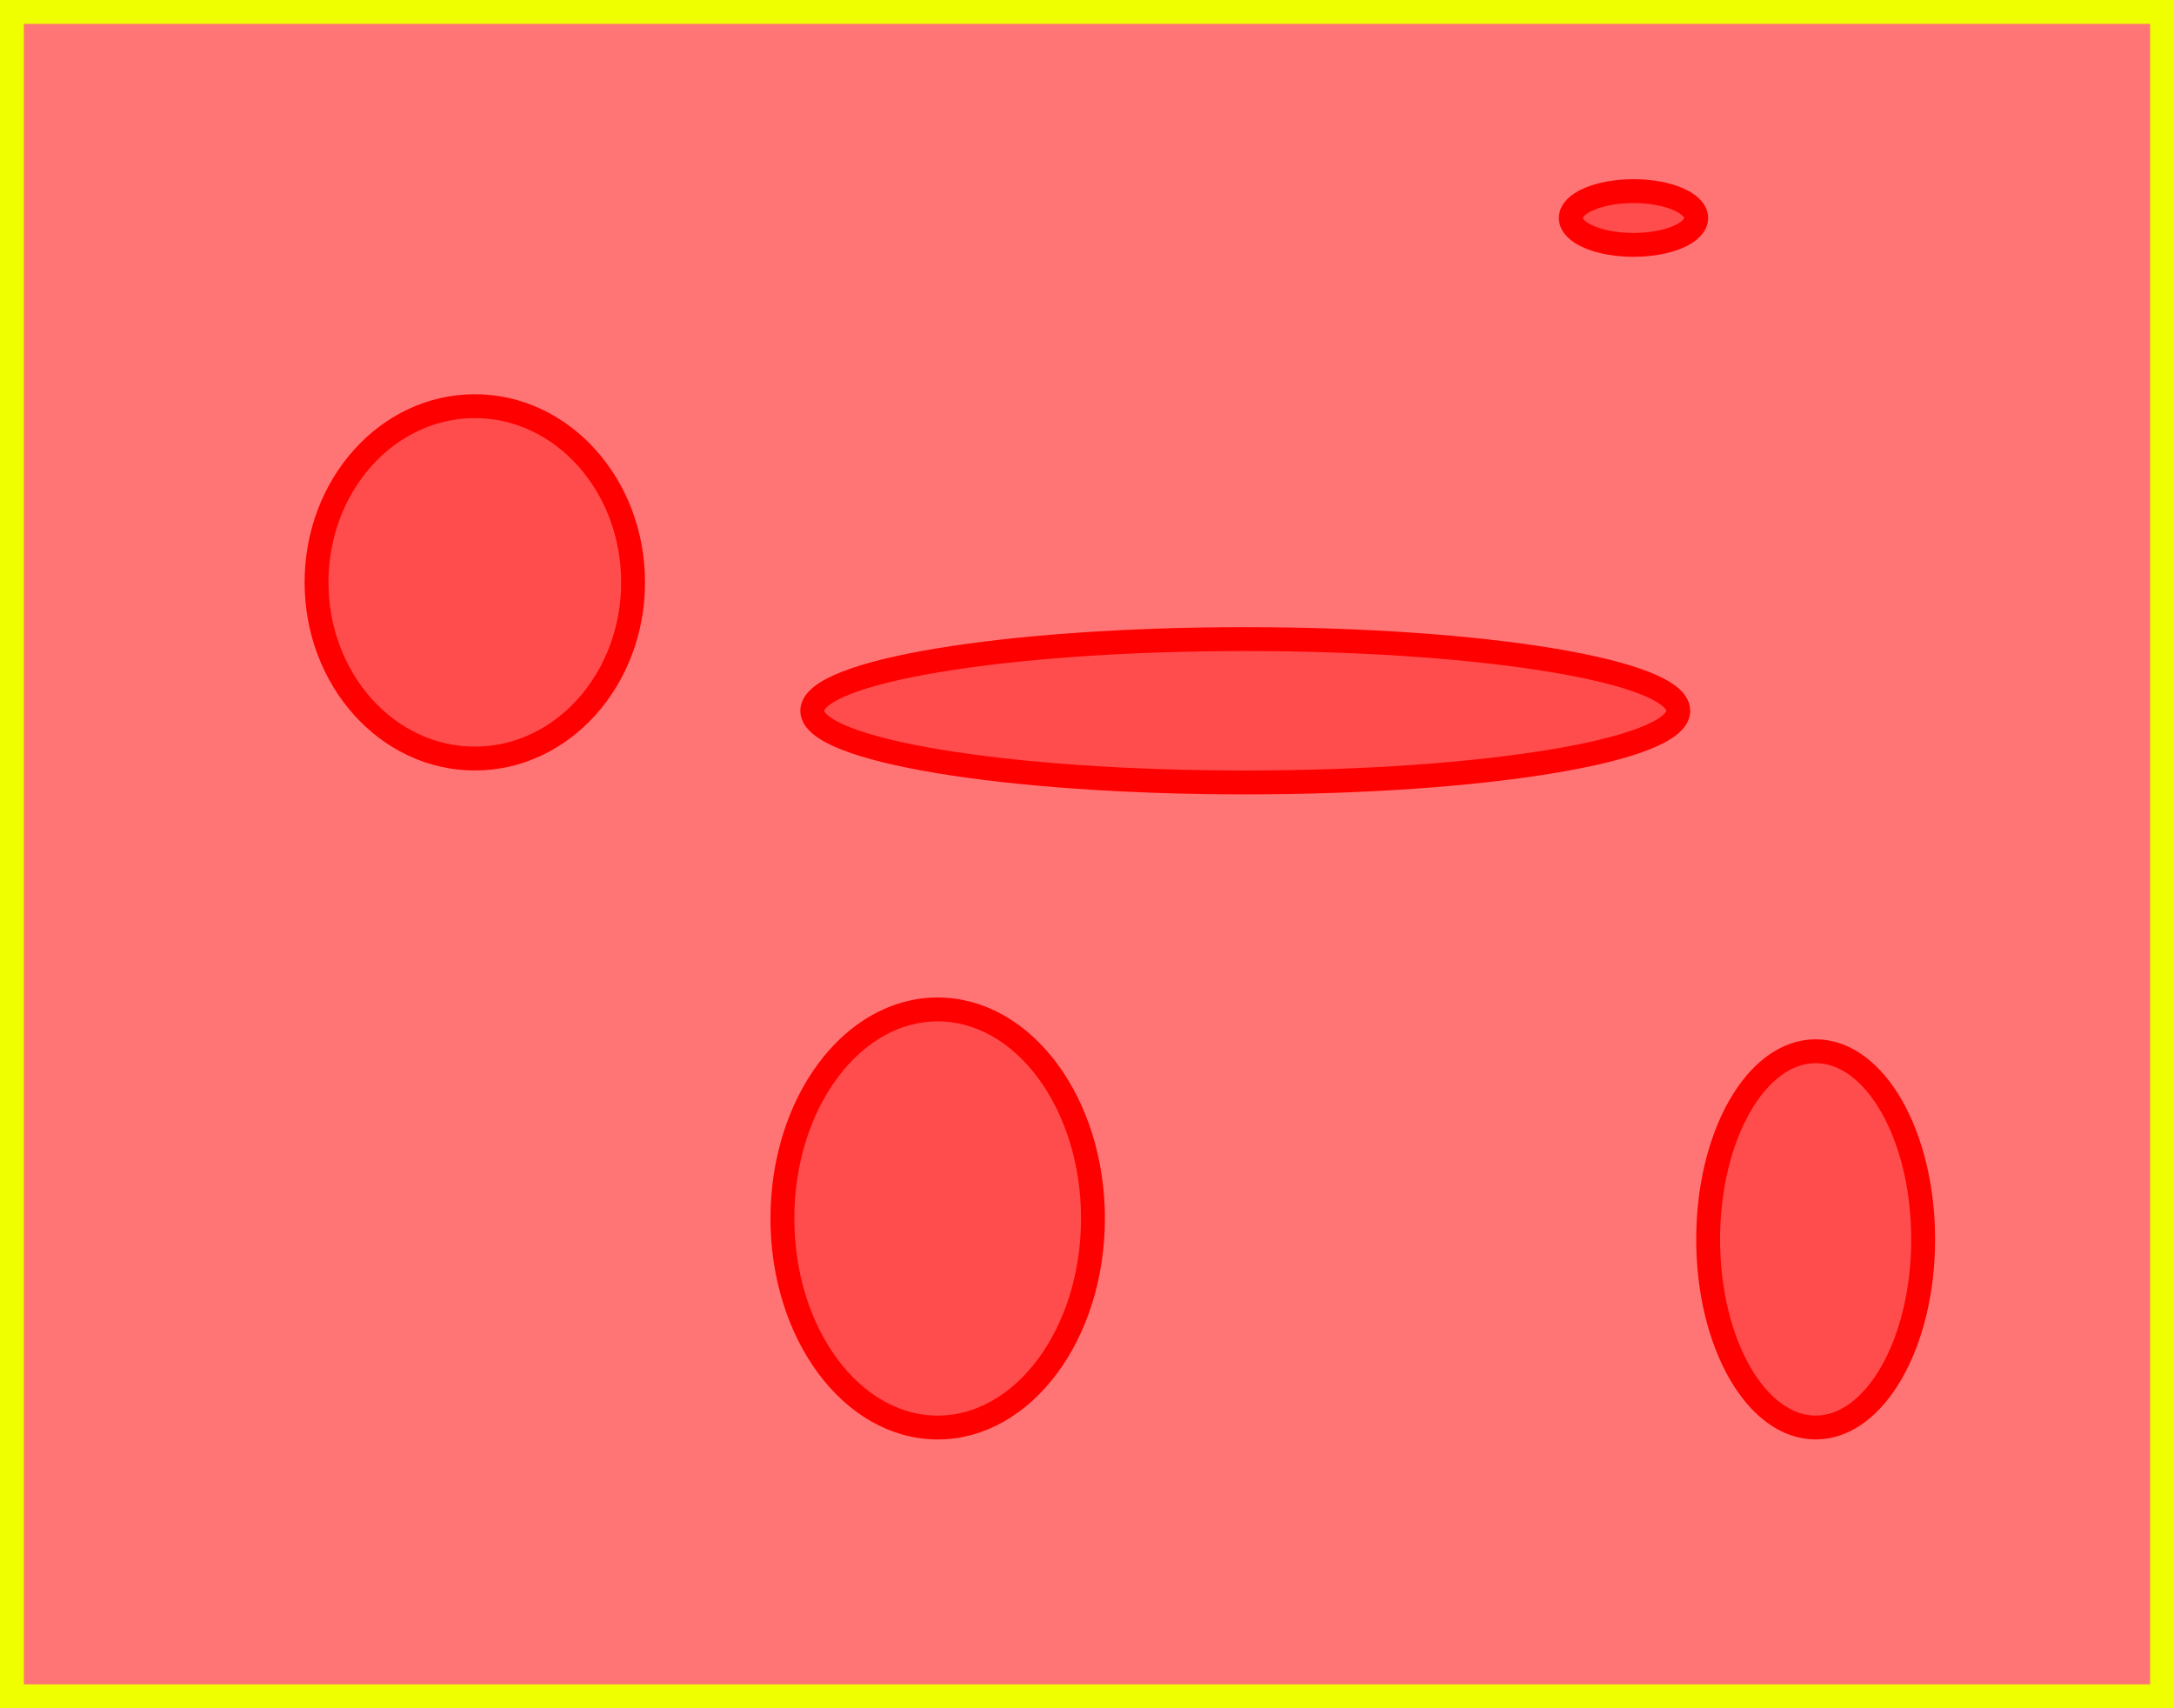 <svg version="1.1" xmlns="http://www.w3.org/2000/svg" xmlns:xlink="http://www.w3.org/1999/xlink" width="546.541" height="429.423" viewBox="0,0,546.541,429.423"><rect x="0" y="0" width="546.541" height="429.423" fill="#333333" stroke="none"/><g transform="translate(27.264,24.702)"><g data-paper-data="{&quot;isPaintingLayer&quot;:true}" fill-rule="nonzero" stroke-width="6" stroke-linecap="butt" stroke-linejoin="miter" stroke-miterlimit="10" stroke-dasharray="" stroke-dashoffset="0" style="mix-blend-mode: normal"><path d="M-24.264,401.722v-423.423h540.541v423.423z" fill="#ff7575" stroke="#efff00"/><path d="M131.892,121.692c0,24.463 -17.814,44.294 -39.79,44.294c-21.975,0 -39.79,-19.831 -39.79,-44.294c0,-24.463 17.814,-44.294 39.79,-44.294c21.975,0 39.79,19.831 39.79,44.294z" fill="#ff4c4c" stroke="#ff0000"/><path d="M247.508,281.602c0,29.024 -17.478,52.553 -39.039,52.553c-21.561,0 -39.039,-23.529 -39.039,-52.553c0,-29.024 17.478,-52.553 39.039,-52.553c21.561,0 39.039,23.529 39.039,52.553z" fill="#ff4c4c" stroke="#ff0000"/><path d="M176.937,153.974c0,9.951 48.738,18.018 108.859,18.018c60.121,0 108.859,-8.067 108.859,-18.018c0,-9.951 -48.738,-18.018 -108.859,-18.018c-60.121,0 -108.859,8.067 -108.859,18.018z" fill="#ff4c4c" stroke="#ff0000"/><path d="M456.216,286.857c0,26.122 -12.1,47.297 -27.027,47.297c-14.927,0 -27.027,-21.176 -27.027,-47.297c0,-26.122 12.1,-47.297 27.027,-47.297c14.927,0 27.027,21.176 27.027,47.297z" fill="#ff4c4c" stroke="#ff0000"/><path d="M367.628,30.1c0,3.732 7.059,6.757 15.766,6.757c8.707,0 15.766,-3.025 15.766,-6.757c0,-3.732 -7.059,-6.757 -15.766,-6.757c-8.707,0 -15.766,3.025 -15.766,6.757z" fill="#ff4c4c" stroke="#ff0000"/></g></g></svg>